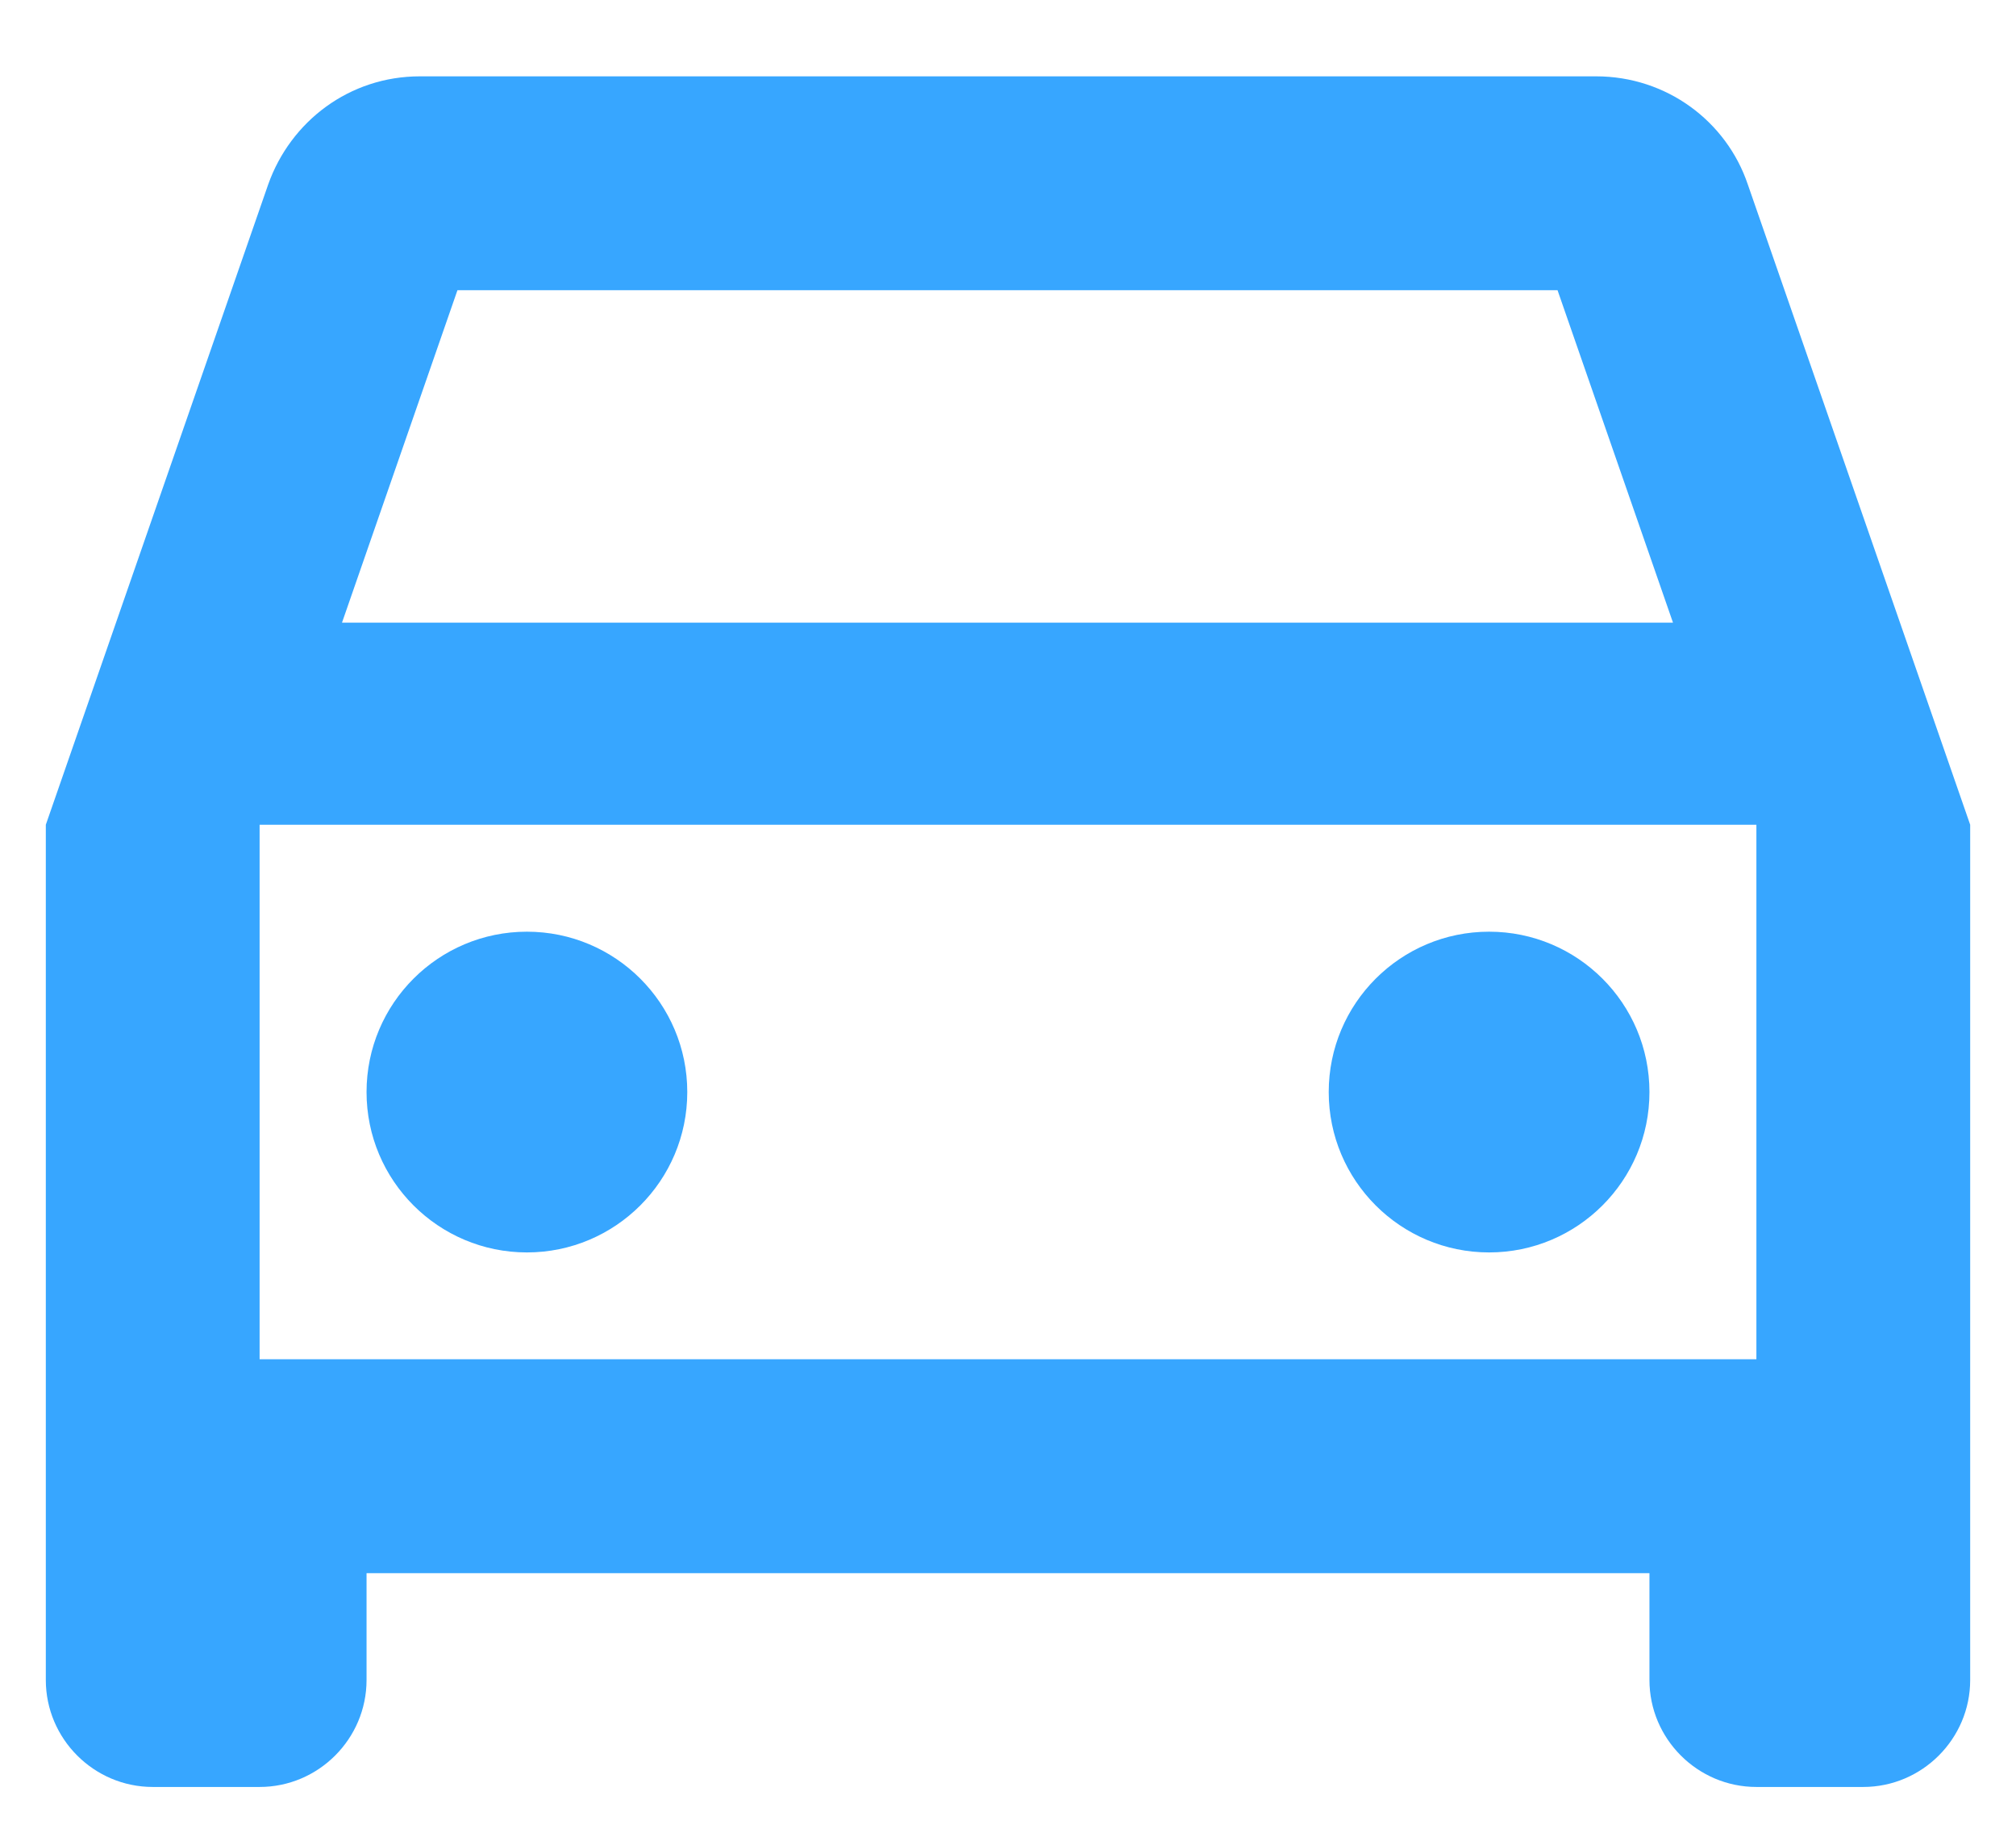 <svg width="22" height="20" viewBox="0 0 22 20" fill="none" xmlns="http://www.w3.org/2000/svg">
<path d="M19.073 2.012C18.84 1.323 18.187 0.833 17.417 0.833H4.583C3.813 0.833 3.172 1.323 2.927 2.012L0.5 9V18.333C0.5 18.975 1.025 19.5 1.667 19.5H2.833C3.475 19.5 4 18.975 4 18.333V17.167H18V18.333C18 18.975 18.525 19.5 19.167 19.5H20.333C20.975 19.5 21.5 18.975 21.5 18.333V9L19.073 2.012ZM4.992 3.167H16.997L18.257 6.795H3.732L4.992 3.167ZM19.167 14.833H2.833V9H19.167V14.833Z" fill="#37A6FF"/>
<path d="M5.75 13.667C6.716 13.667 7.5 12.883 7.5 11.917C7.5 10.95 6.716 10.167 5.75 10.167C4.784 10.167 4 10.95 4 11.917C4 12.883 4.784 13.667 5.75 13.667Z" fill="#37A6FF"/>
<path d="M16.25 13.667C17.216 13.667 18 12.883 18 11.917C18 10.95 17.216 10.167 16.25 10.167C15.284 10.167 14.5 10.95 14.5 11.917C14.5 12.883 15.284 13.667 16.25 13.667Z" fill="#37A6FF"/>
</svg>

